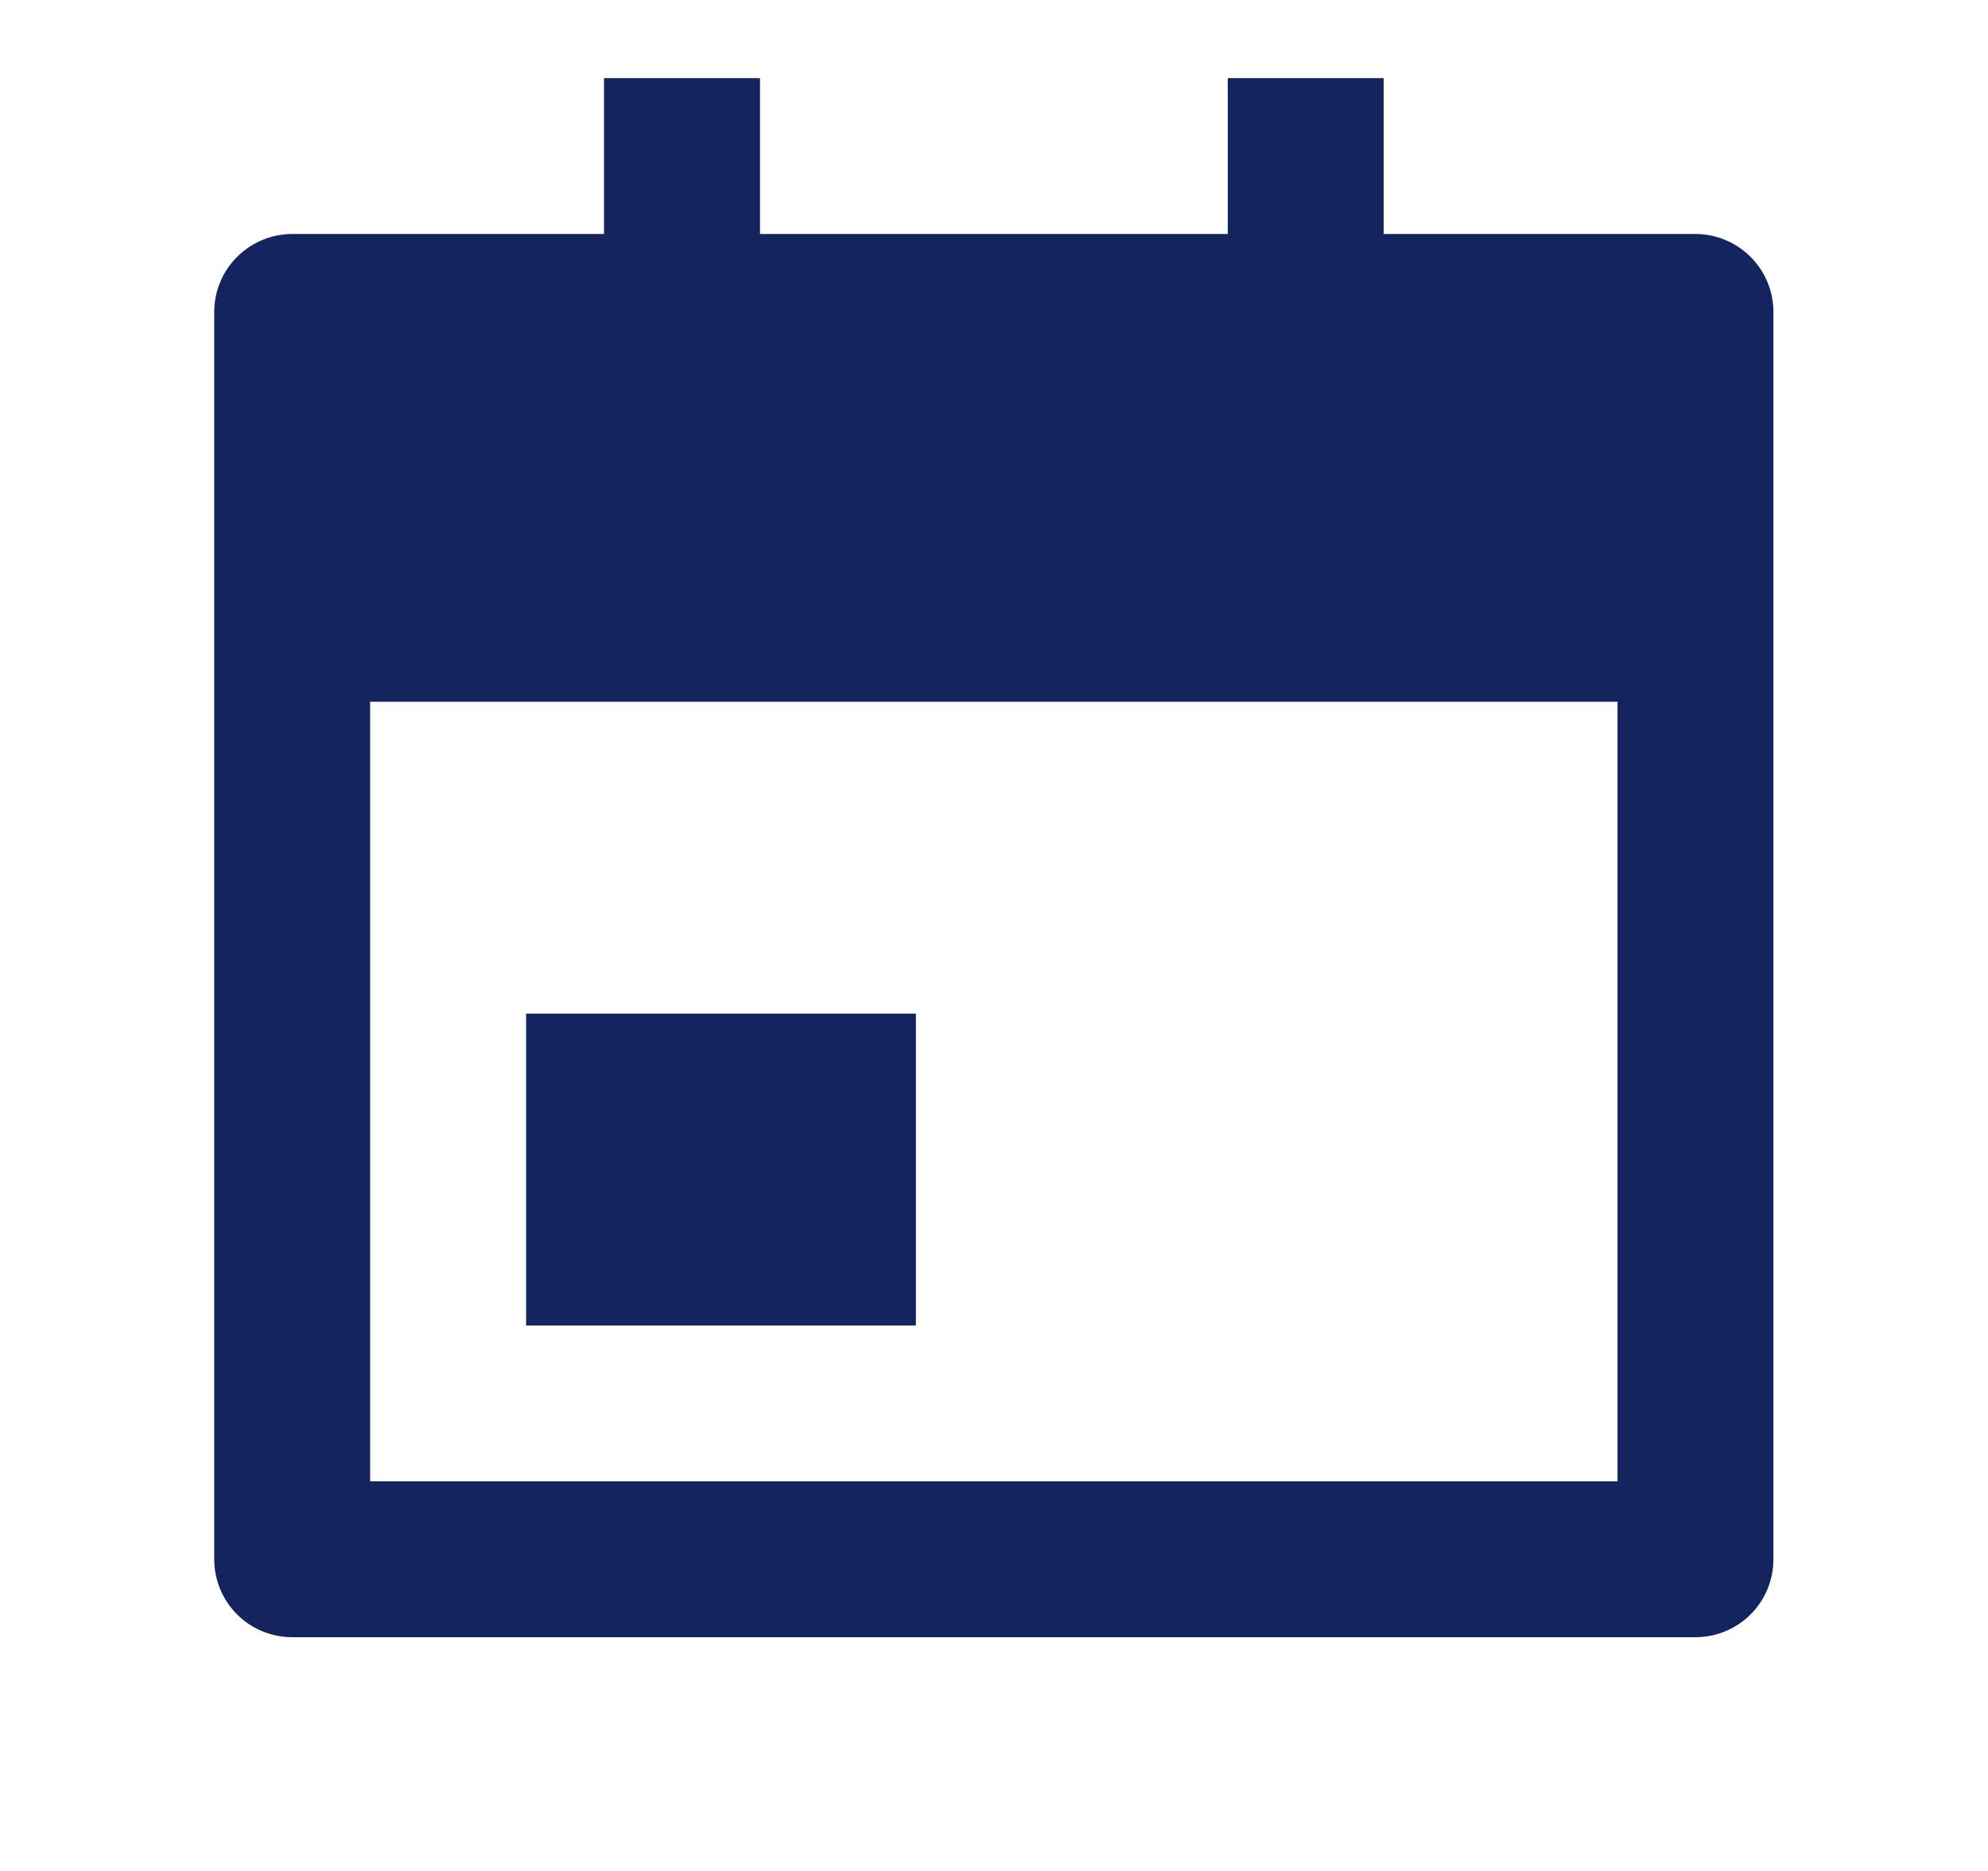 <svg width="17" height="16" viewBox="0 0 17 16" fill="none" xmlns="http://www.w3.org/2000/svg">
<path d="M11.832 2.001H14.499C14.675 2.001 14.845 2.072 14.97 2.197C15.095 2.322 15.165 2.491 15.165 2.668V13.335C15.165 13.511 15.095 13.681 14.97 13.806C14.845 13.931 14.675 14.001 14.499 14.001H2.499C2.322 14.001 2.152 13.931 2.027 13.806C1.902 13.681 1.832 13.511 1.832 13.335V2.668C1.832 2.491 1.902 2.322 2.027 2.197C2.152 2.072 2.322 2.001 2.499 2.001H5.165V0.668H6.499V2.001H10.499V0.668H11.832V2.001ZM3.165 6.001V12.668H13.832V6.001H3.165ZM4.499 8.668H7.832V11.335H4.499V8.668Z" fill="#13245F"/>
</svg>
